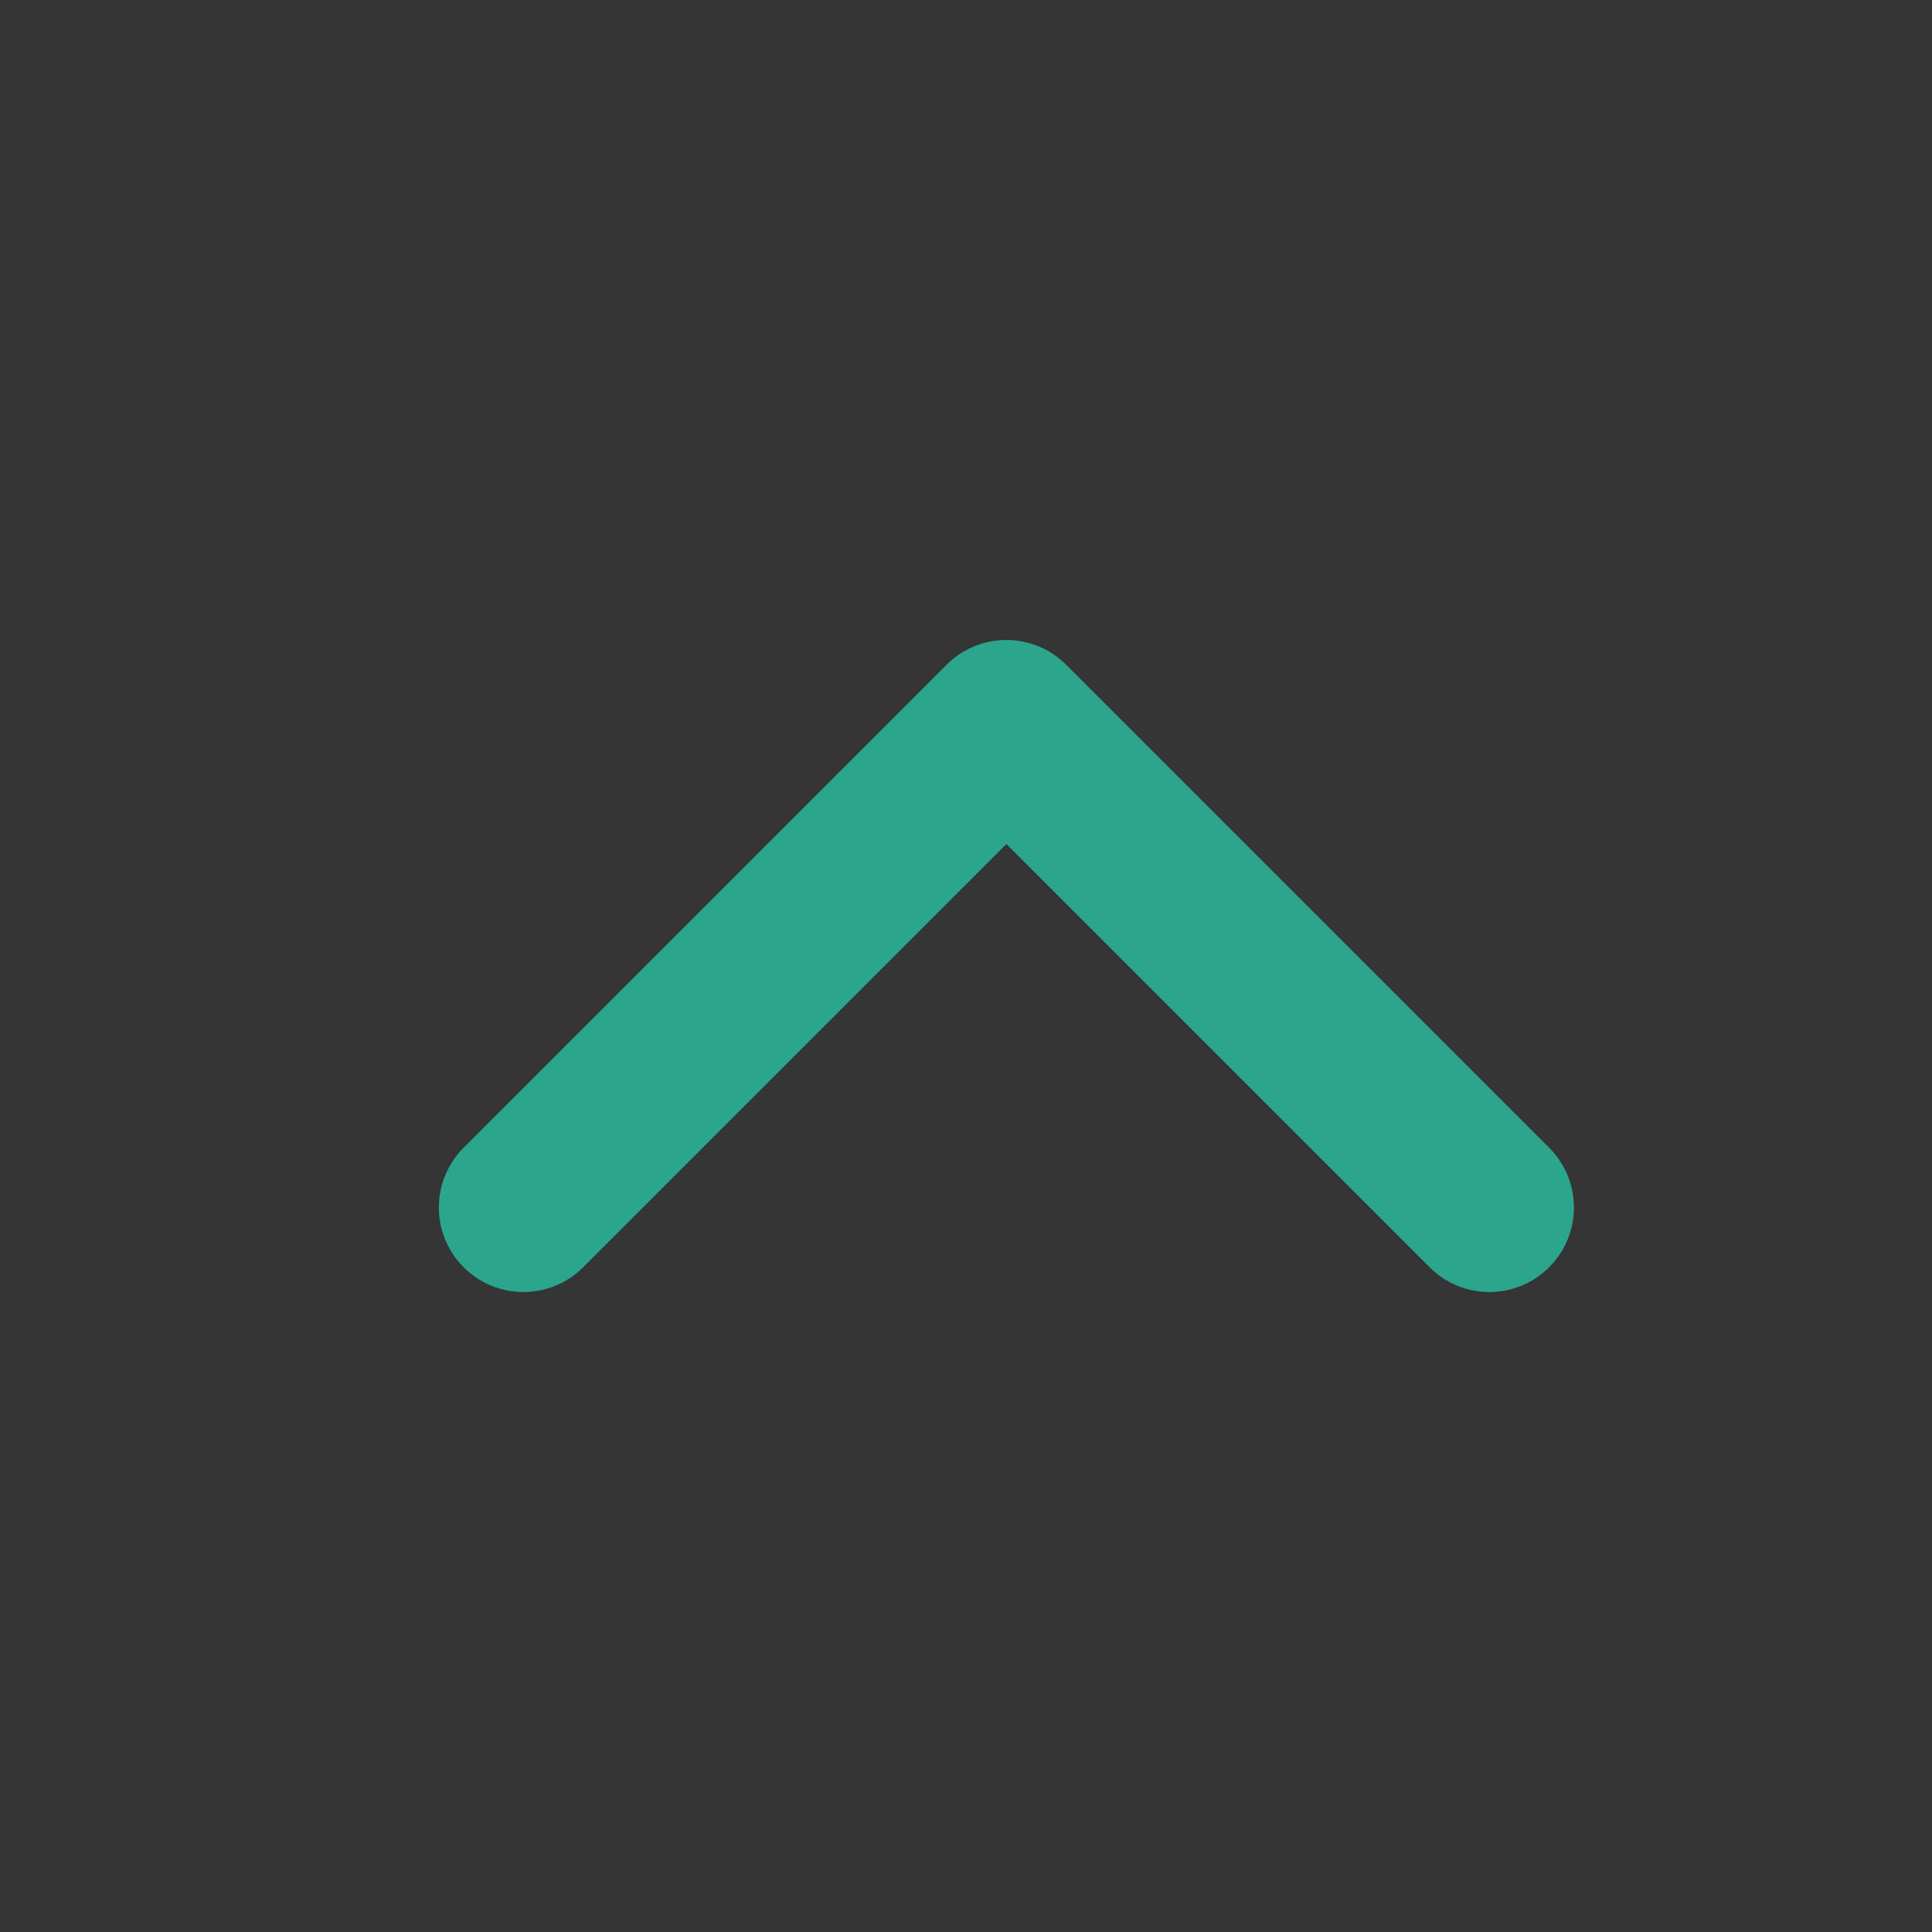 <svg width="20" height="20" viewBox="0 0 20 20" fill="none" xmlns="http://www.w3.org/2000/svg">
<rect x="0" y="0" width="20" height="20" fill="#333333" stroke="none"/>
<path d="M20 20H0V0H20V20Z" fill="white" fill-opacity="0.01"/>
<path d="M15.418 12.5L10.418 7.5L5.418 12.5" stroke="#2CA58D" stroke-width="1.75" stroke-linecap="round" stroke-linejoin="round"/>
</svg>
